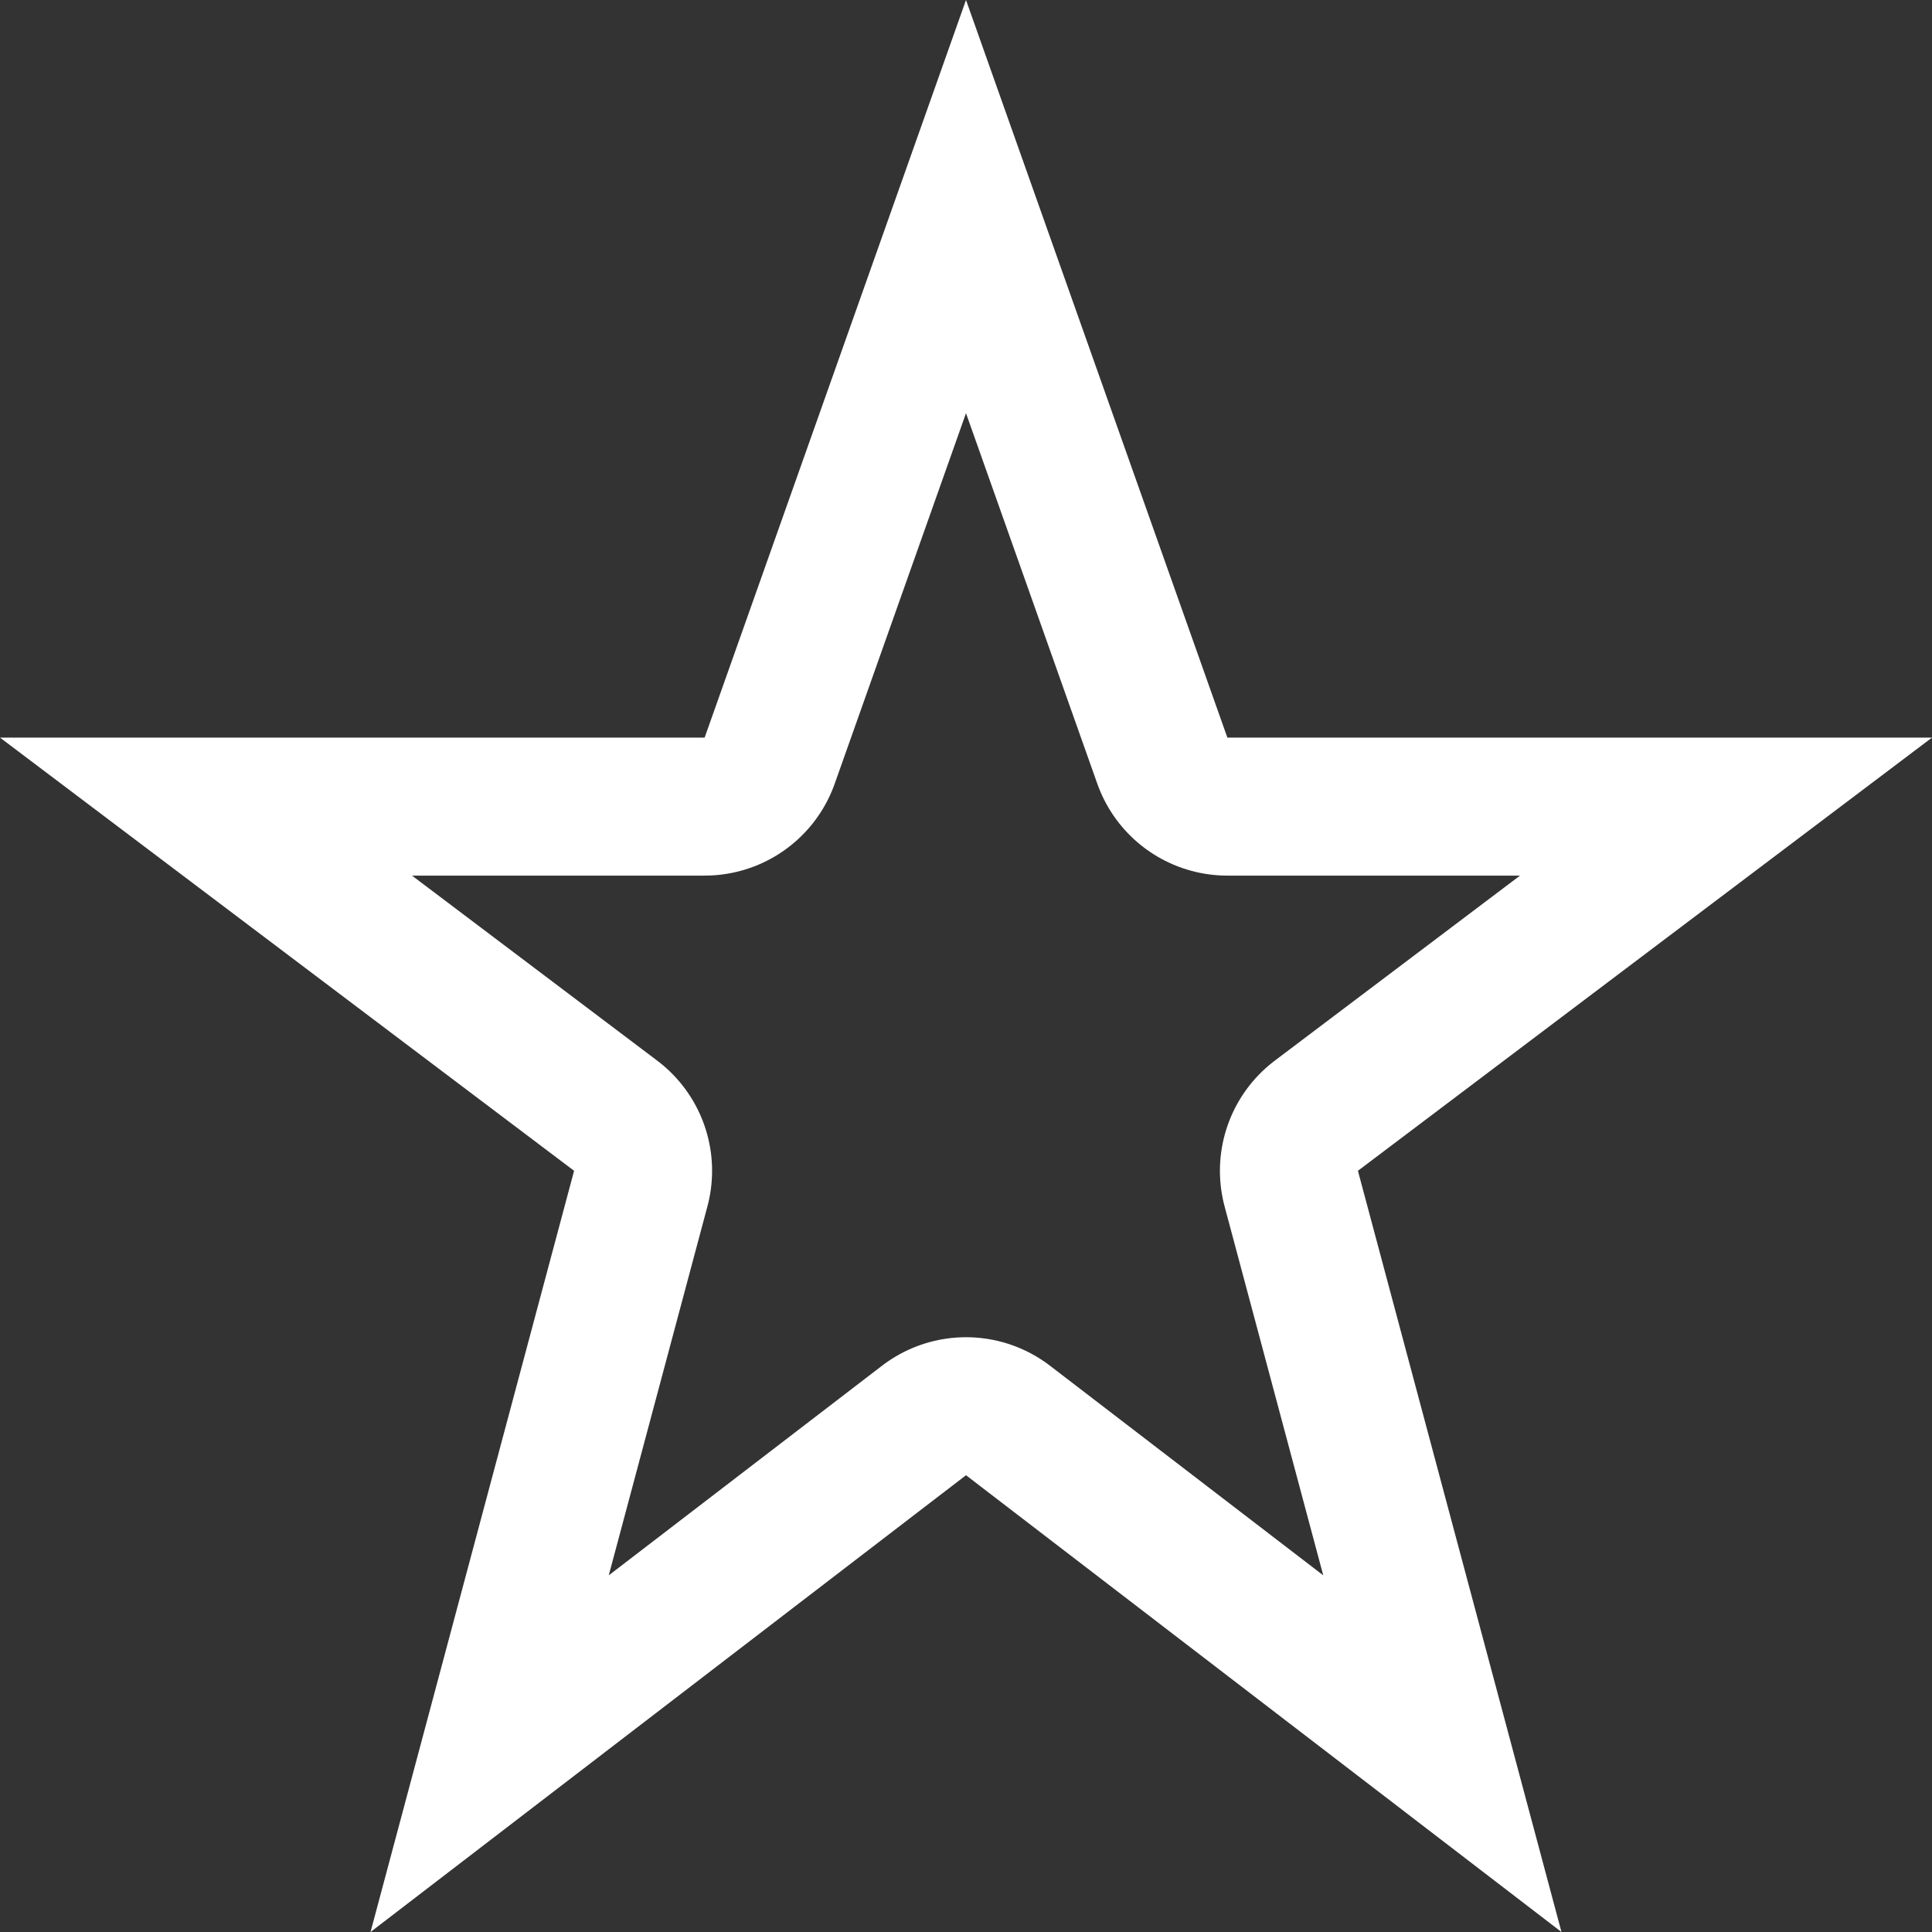 <svg xmlns="http://www.w3.org/2000/svg" xmlns:xlink="http://www.w3.org/1999/xlink" width="14" height="14" viewBox="0 0 14 14"><rect x="0" y="0" width="14" height="14" fill="#333333" stroke="none"/><defs><path id="n7r1a" d="M637 1223l1.894 5.345H644l-4.16 3.139 1.475 5.516-4.315-3.31-4.315 3.31 1.475-5.516-4.16-3.139h5.106z"/><clipPath id="n7r1b"><use fill="#fff" xlink:href="#n7r1a"/></clipPath></defs><g><g transform="translate(-630 -1223)"><use fill="#fff" fill-opacity="0" stroke="#fff" stroke-linecap="round" stroke-linejoin="round" stroke-miterlimit="50" stroke-width="2" clip-path="url(&quot;#n7r1b&quot;)" xlink:href="#n7r1a"/></g></g></svg>